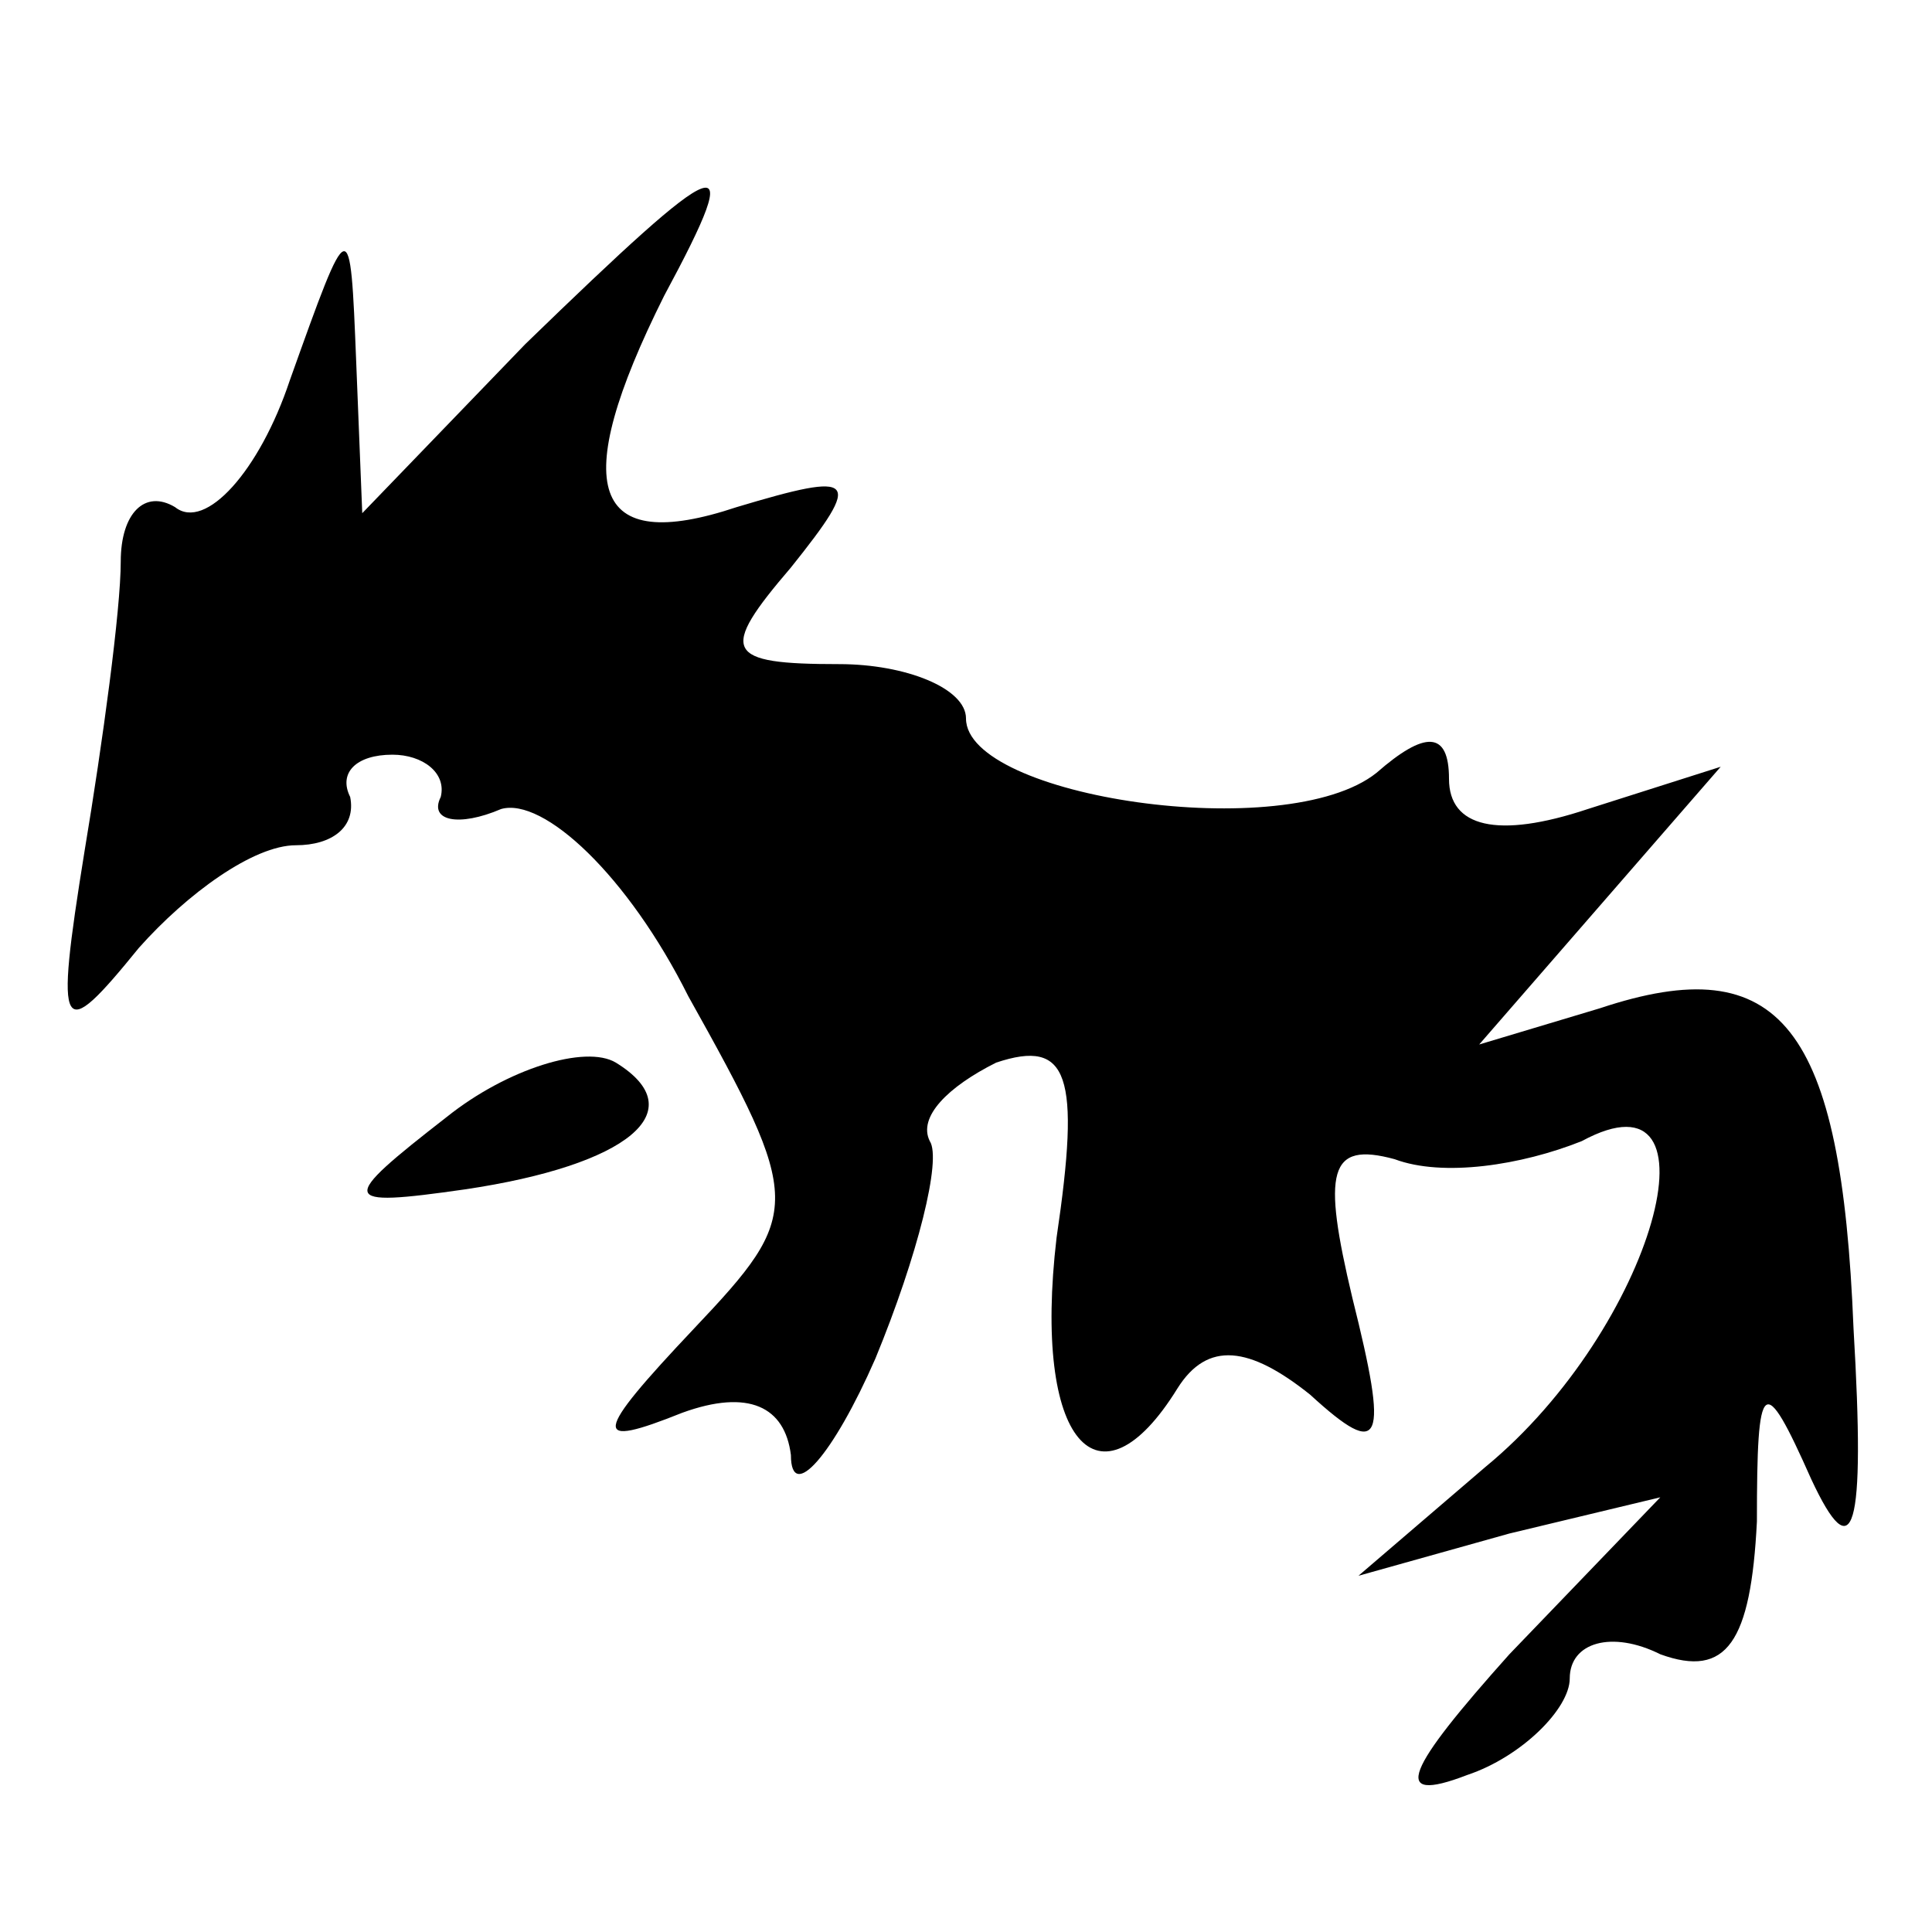 <?xml version="1.0" standalone="no"?>
<!DOCTYPE svg PUBLIC "-//W3C//DTD SVG 20010904//EN"
 "http://www.w3.org/TR/2001/REC-SVG-20010904/DTD/svg10.dtd">
<svg version="1.0" xmlns="http://www.w3.org/2000/svg"
 width="32pt" height="32pt" viewBox="0 0 32 32"
 preserveAspectRatio="xMidYMid meet">
<g transform="translate(0,32) scale(0.1,-0.1)"
fill="#000000" stroke="none">
<path fill="#000000" stroke="none" d="M87 263 l-27 -28 -1 25 c-1 25 -1 25
-11 -3 -5 -15 -14 -25 -19 -21 -5 3 -9 -1 -9 -9 0 -8 -3 -30 -6 -48 -5 -31 -4
-32 9 -16 8 9 19 17 26 17 6 0 10 3 9 8 -2 4 1 7 7 7 5 0 9 -3 8 -7 -2 -4 3
-5 10 -2 7 2 21 -11 31 -31 19 -34 19 -36 1 -55 -17 -18 -17 -20 -2 -14 11 4
17 1 18 -7 0 -8 7 0 14 16 7 17 11 33 9 36 -2 4 3 9 11 13 12 4 14 -2 10 -29
-4 -34 7 -46 20 -25 5 8 12 7 22 -1 12 -11 13 -8 7 16 -5 21 -4 26 7 23 8 -3
21 -1 31 3 24 13 12 -31 -16 -54 l-21 -18 25 7 25 6 -25 -26 c-17 -19 -20 -25
-7 -20 9 3 17 11 17 16 0 6 7 8 15 4 11 -4 15 2 16 22 0 24 1 25 9 7 7 -15 9
-9 7 25 -2 50 -12 63 -42 53 l-20 -6 20 23 20 23 -22 -7 c-15 -5 -23 -3 -23 5
0 8 -4 8 -12 1 -15 -12 -68 -4 -68 9 0 5 -10 9 -21 9 -19 0 -20 2 -8 16 12 15
11 16 -9 10 -24 -8 -28 3 -12 35 14 26 10 24 -23 -8z"/>
<path fill="#000000" stroke="none" d="M74 135 c-18 -14 -18 -15 3 -12 27 4
38 13 25 21 -5 3 -18 -1 -28 -9z"/>
</g>
</svg>

